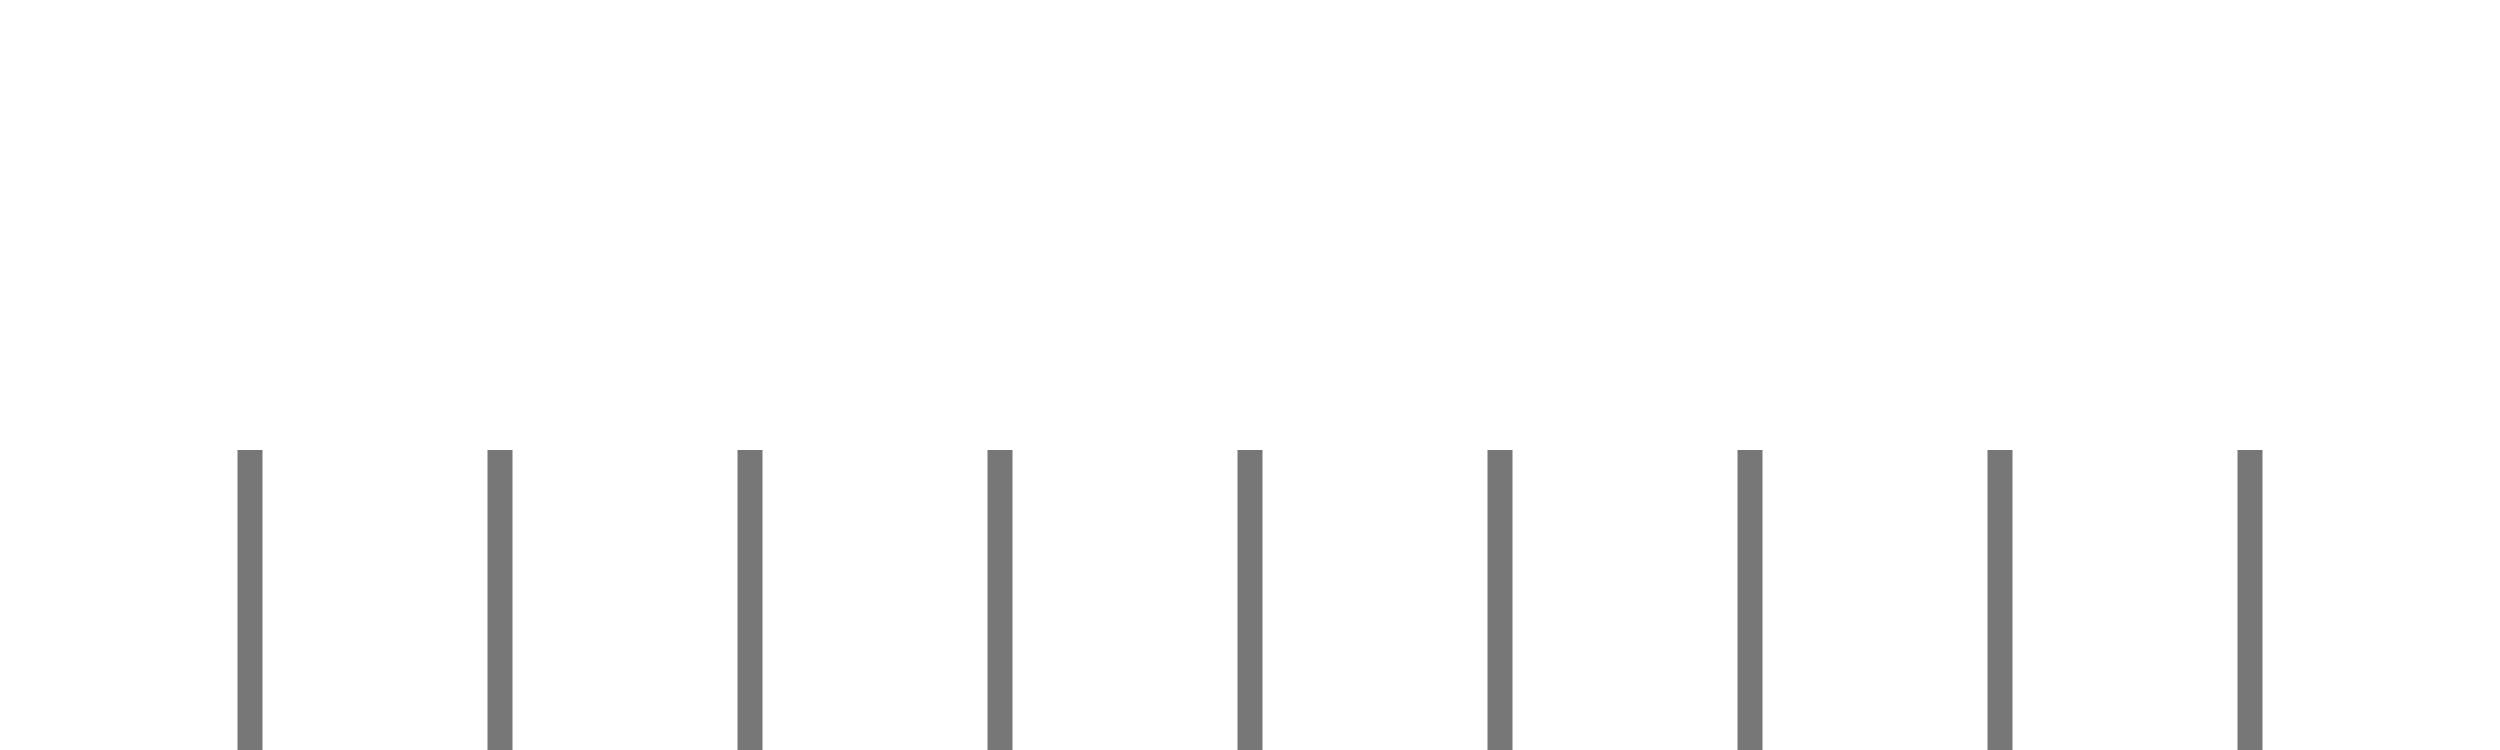 <svg version="1.1" xmlns="http://www.w3.org/2000/svg" viewBox="0 0 100 30" width="100" height="30">
  <line x1="10" y1="18" x2="10" y2="30" style="stroke:#777;stroke-width:1"/>
  <line x1="20" y1="18" x2="20" y2="30" style="stroke:#777;stroke-width:1"/>
  <line x1="30" y1="18" x2="30" y2="30" style="stroke:#777;stroke-width:1"/>
  <line x1="40" y1="18" x2="40" y2="30" style="stroke:#777;stroke-width:1"/>
  <line x1="50" y1="18" x2="50" y2="30" style="stroke:#777;stroke-width:1"/>
  <line x1="60" y1="18" x2="60" y2="30" style="stroke:#777;stroke-width:1"/>
  <line x1="70" y1="18" x2="70" y2="30" style="stroke:#777;stroke-width:1"/>
  <line x1="80" y1="18" x2="80" y2="30" style="stroke:#777;stroke-width:1"/>
  <line x1="90" y1="18" x2="90" y2="30" style="stroke:#777;stroke-width:1"/>
</svg>